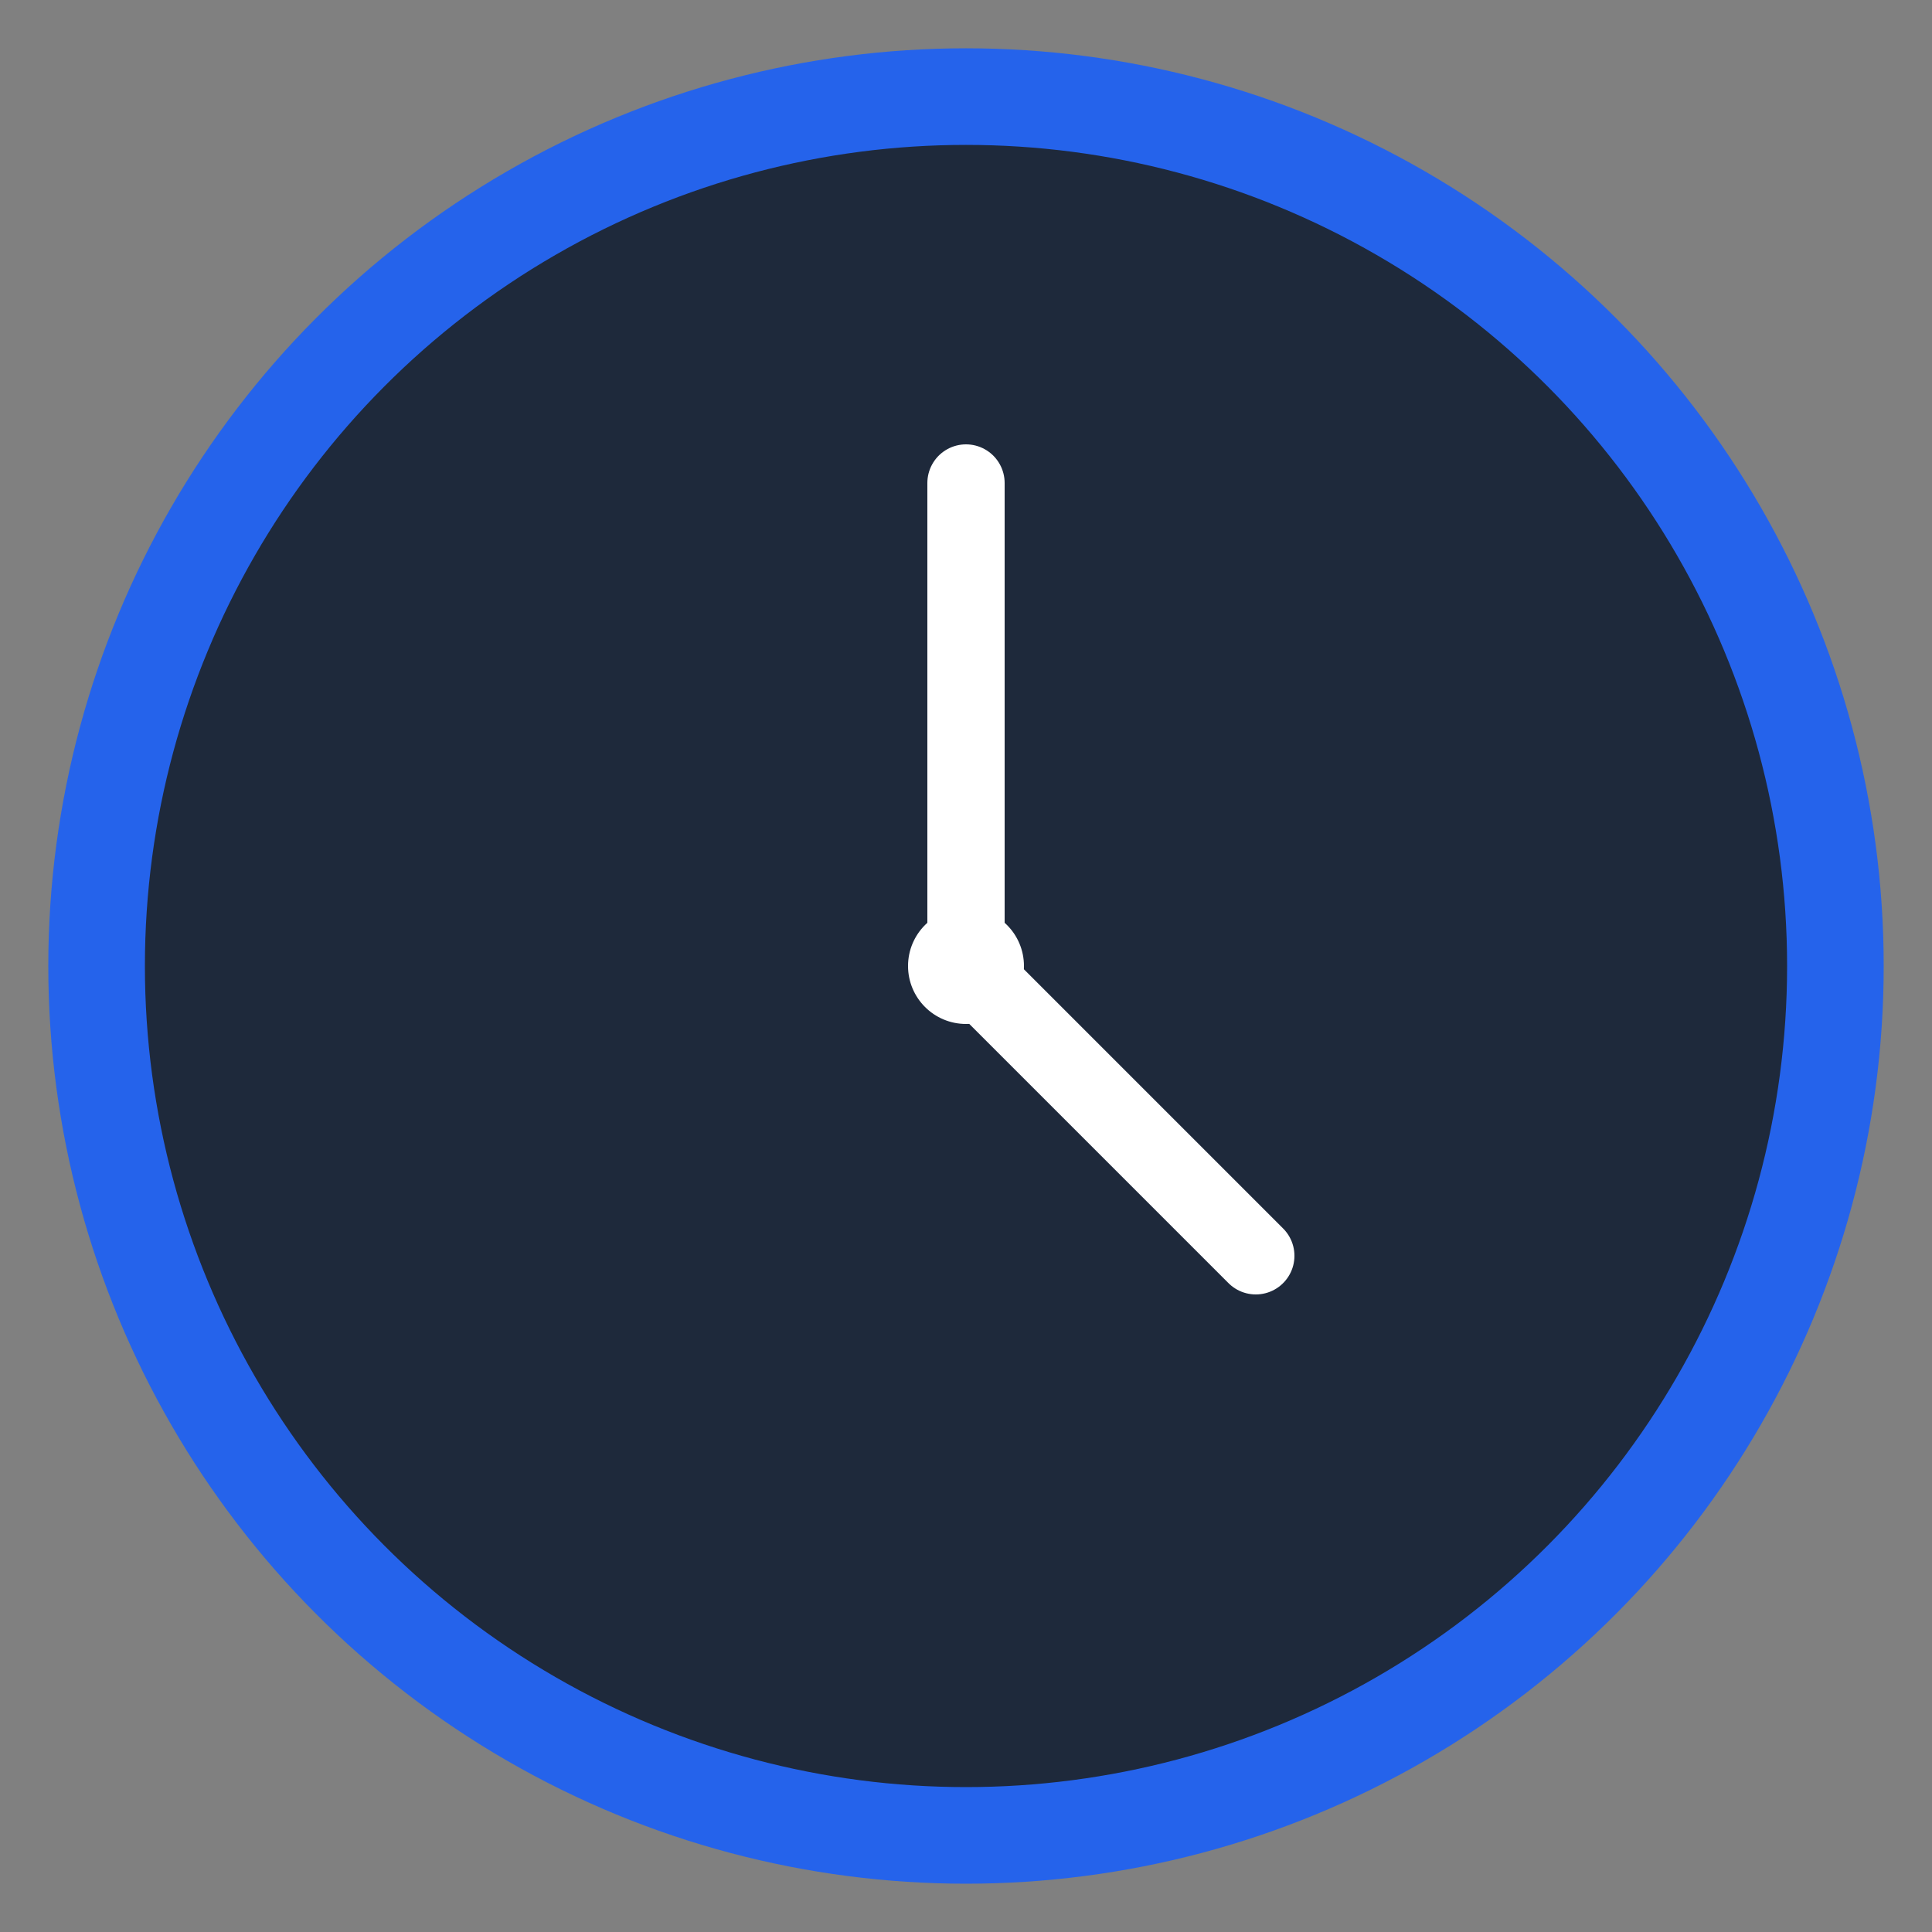 <svg xmlns="http://www.w3.org/2000/svg" viewBox="0 0 100 100" fill="none">
  <rect x="0" y="0" width="100" height="100" fill="#808080" stroke="none"/>
  <circle cx="50" cy="50" r="45" stroke="#2563EB" stroke-width="5" fill="#1E293B"/>
  <line x1="50" y1="25" x2="50" y2="50" stroke="#FFFFFF" stroke-width="4" stroke-linecap="round"/>
  <line x1="50" y1="50" x2="65" y2="65" stroke="#FFFFFF" stroke-width="4" stroke-linecap="round"/>
  <circle cx="50" cy="50" r="3" fill="#FFFFFF"/>
</svg>